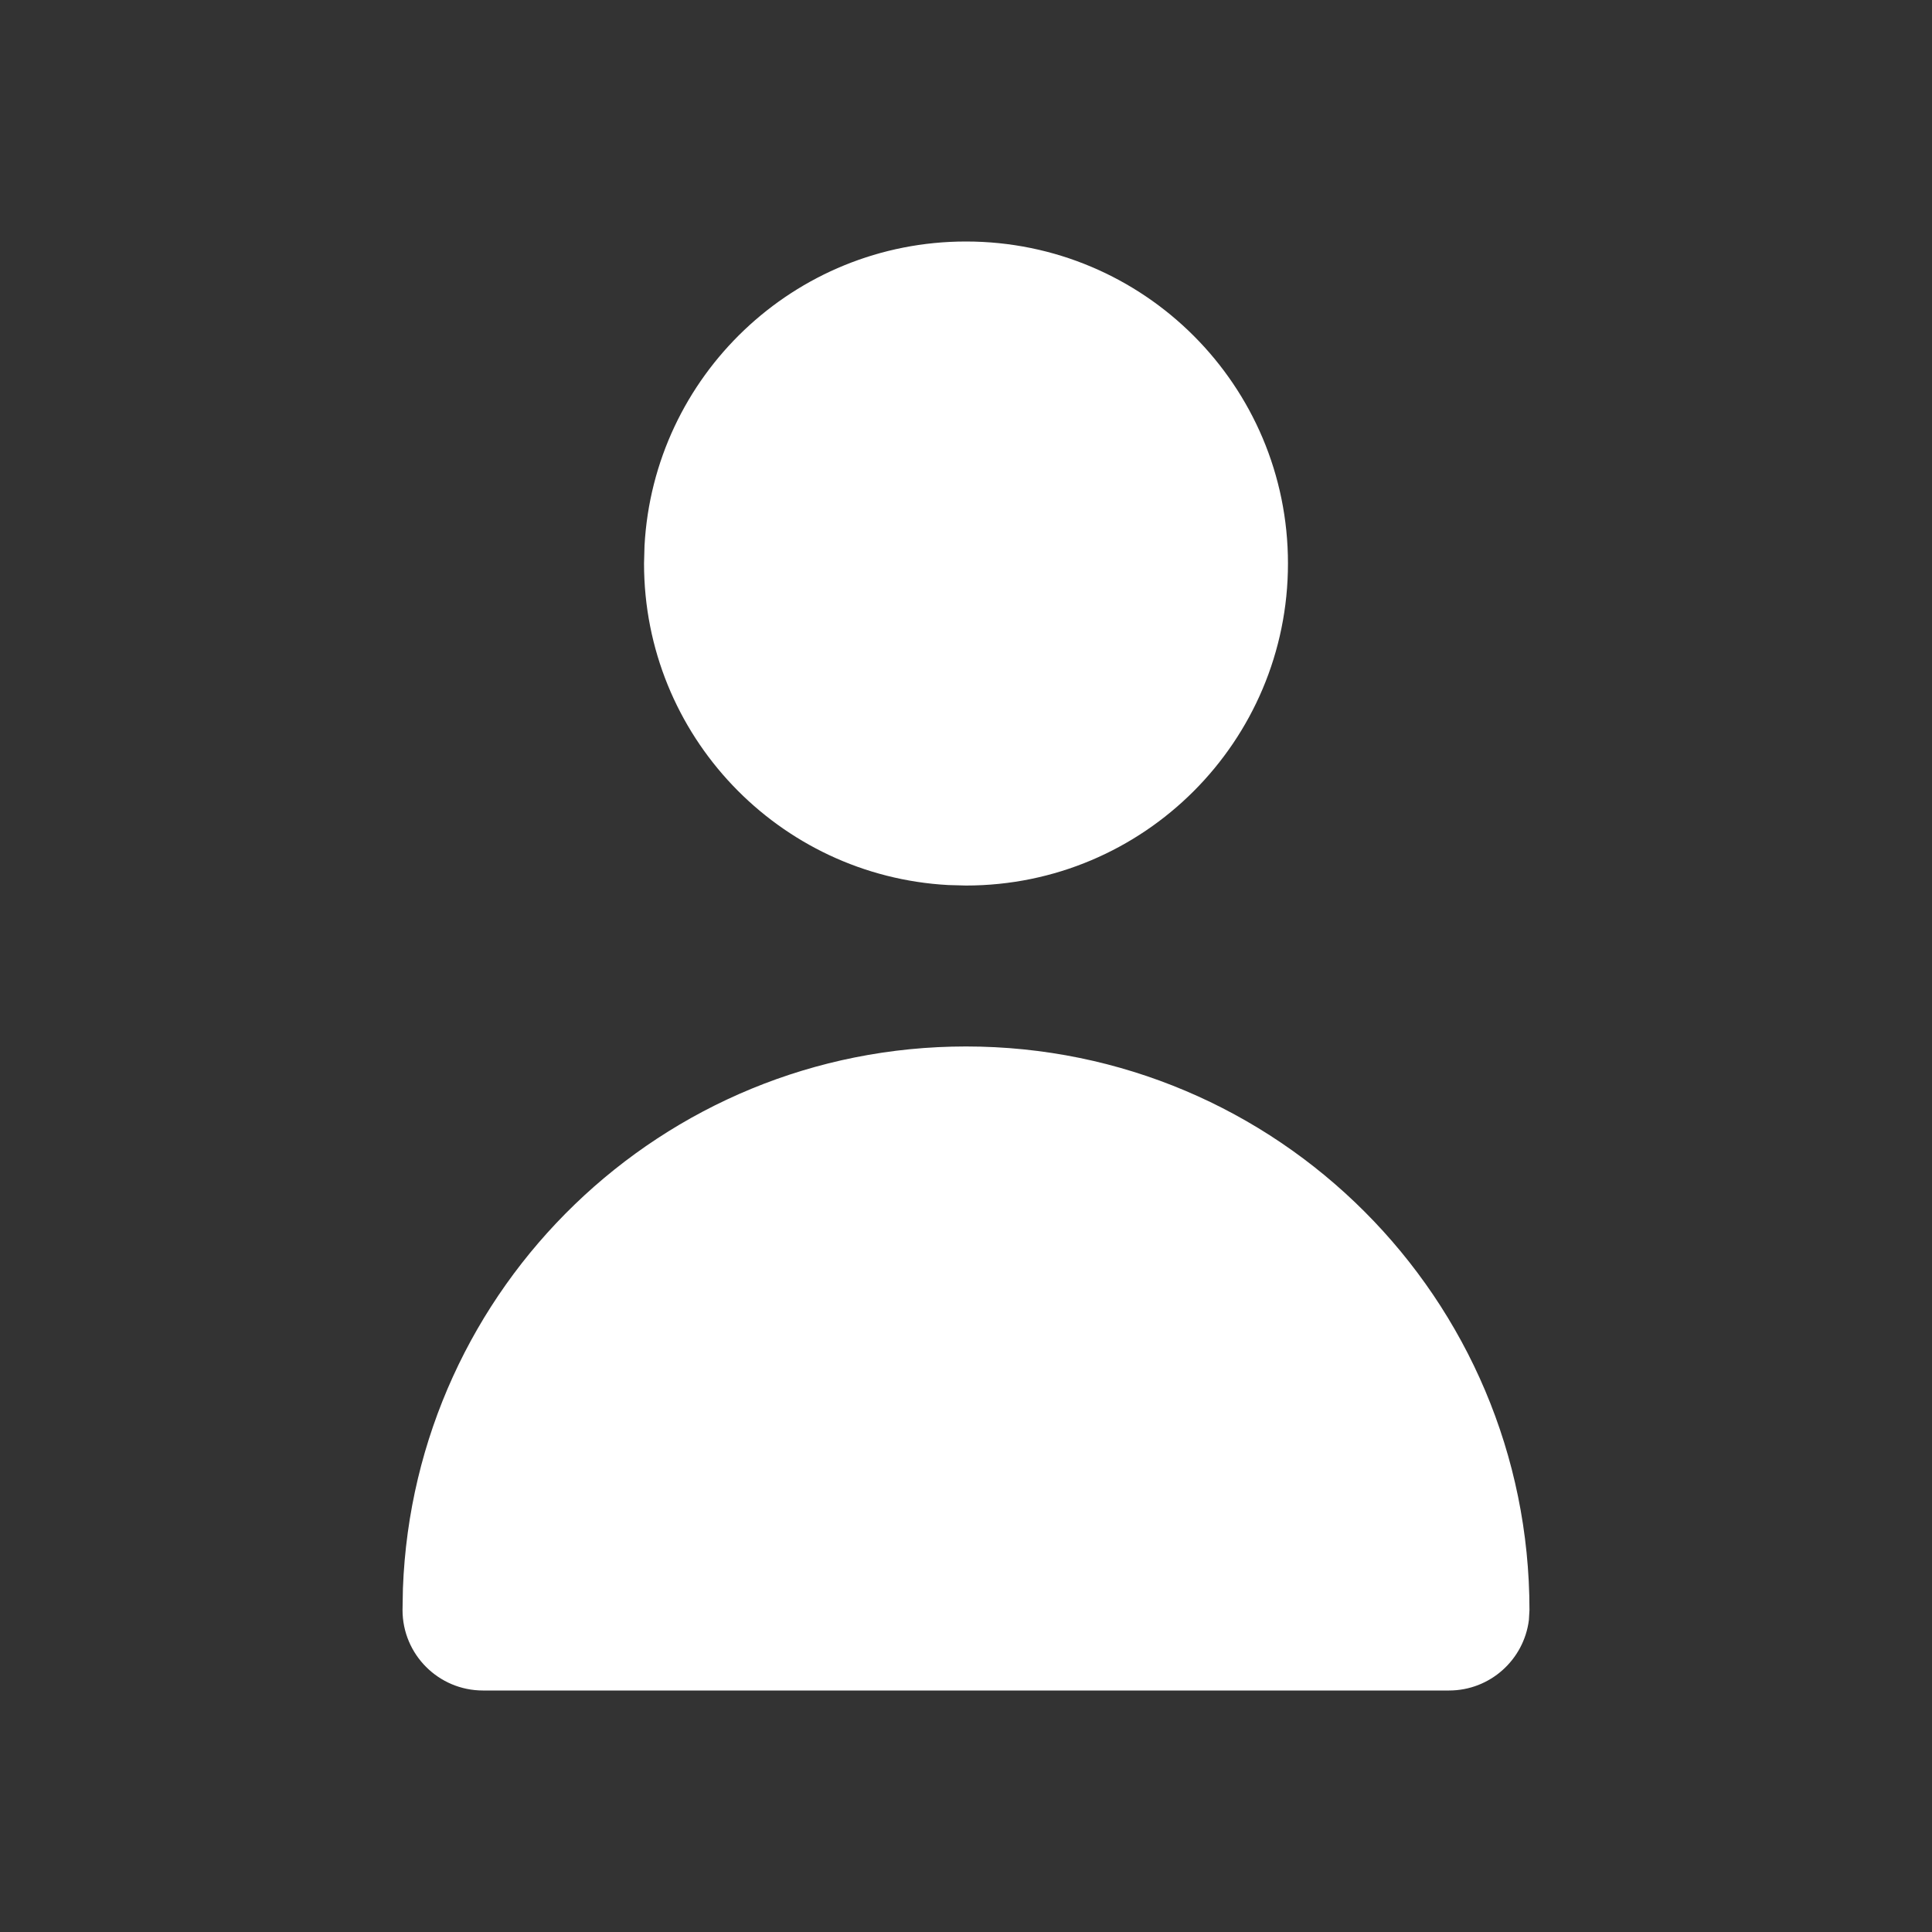 <?xml version="1.0" encoding="UTF-8"?>
<svg width="20px" height="20px" viewBox="0 0 20 20" version="1.1" xmlns="http://www.w3.org/2000/svg" xmlns:xlink="http://www.w3.org/1999/xlink">
    <rect x="0" y="0" width="20" height="20" fill="#333333" stroke="none"/>
    <title>D2C4A440-8615-4CAF-95AD-9AA36B234E21</title>
    <g id="Pages" stroke="none" stroke-width="1" fill="none" fill-rule="evenodd">
        <g id="Home" transform="translate(-1309, -34)">
            <g id="Group-2" transform="translate(1299, 24)">
                <g id="Icon/Person/Fill" transform="translate(10, 10)">
                    <polygon id="24pt-Bounding-Box" opacity="0" fill-rule="nonzero" points="0 0 20 0 20 20 0 20"></polygon>
                    <path d="M10,10.833 C13.222,10.833 15.833,13.445 15.833,16.667 L15.833,16.667 L15.827,16.771 C15.775,17.182 15.425,17.5 15,17.5 L15,17.5 L5,17.5 C4.54,17.5 4.167,17.127 4.167,16.667 L4.167,16.667 L4.171,16.443 C4.288,13.325 6.853,10.833 10,10.833 Z M10,2.5 C11.841,2.5 13.333,3.992 13.333,5.833 C13.333,7.674 11.841,9.167 10,9.167 L10,9.167 L9.817,9.162 C8.061,9.067 6.667,7.613 6.667,5.833 L6.667,5.833 L6.672,5.65 C6.767,3.895 8.22,2.5 10,2.5 Z" id="Fill" fill="#FFFFFF"></path>
                </g>
            </g>
        </g>
    </g>
</svg>